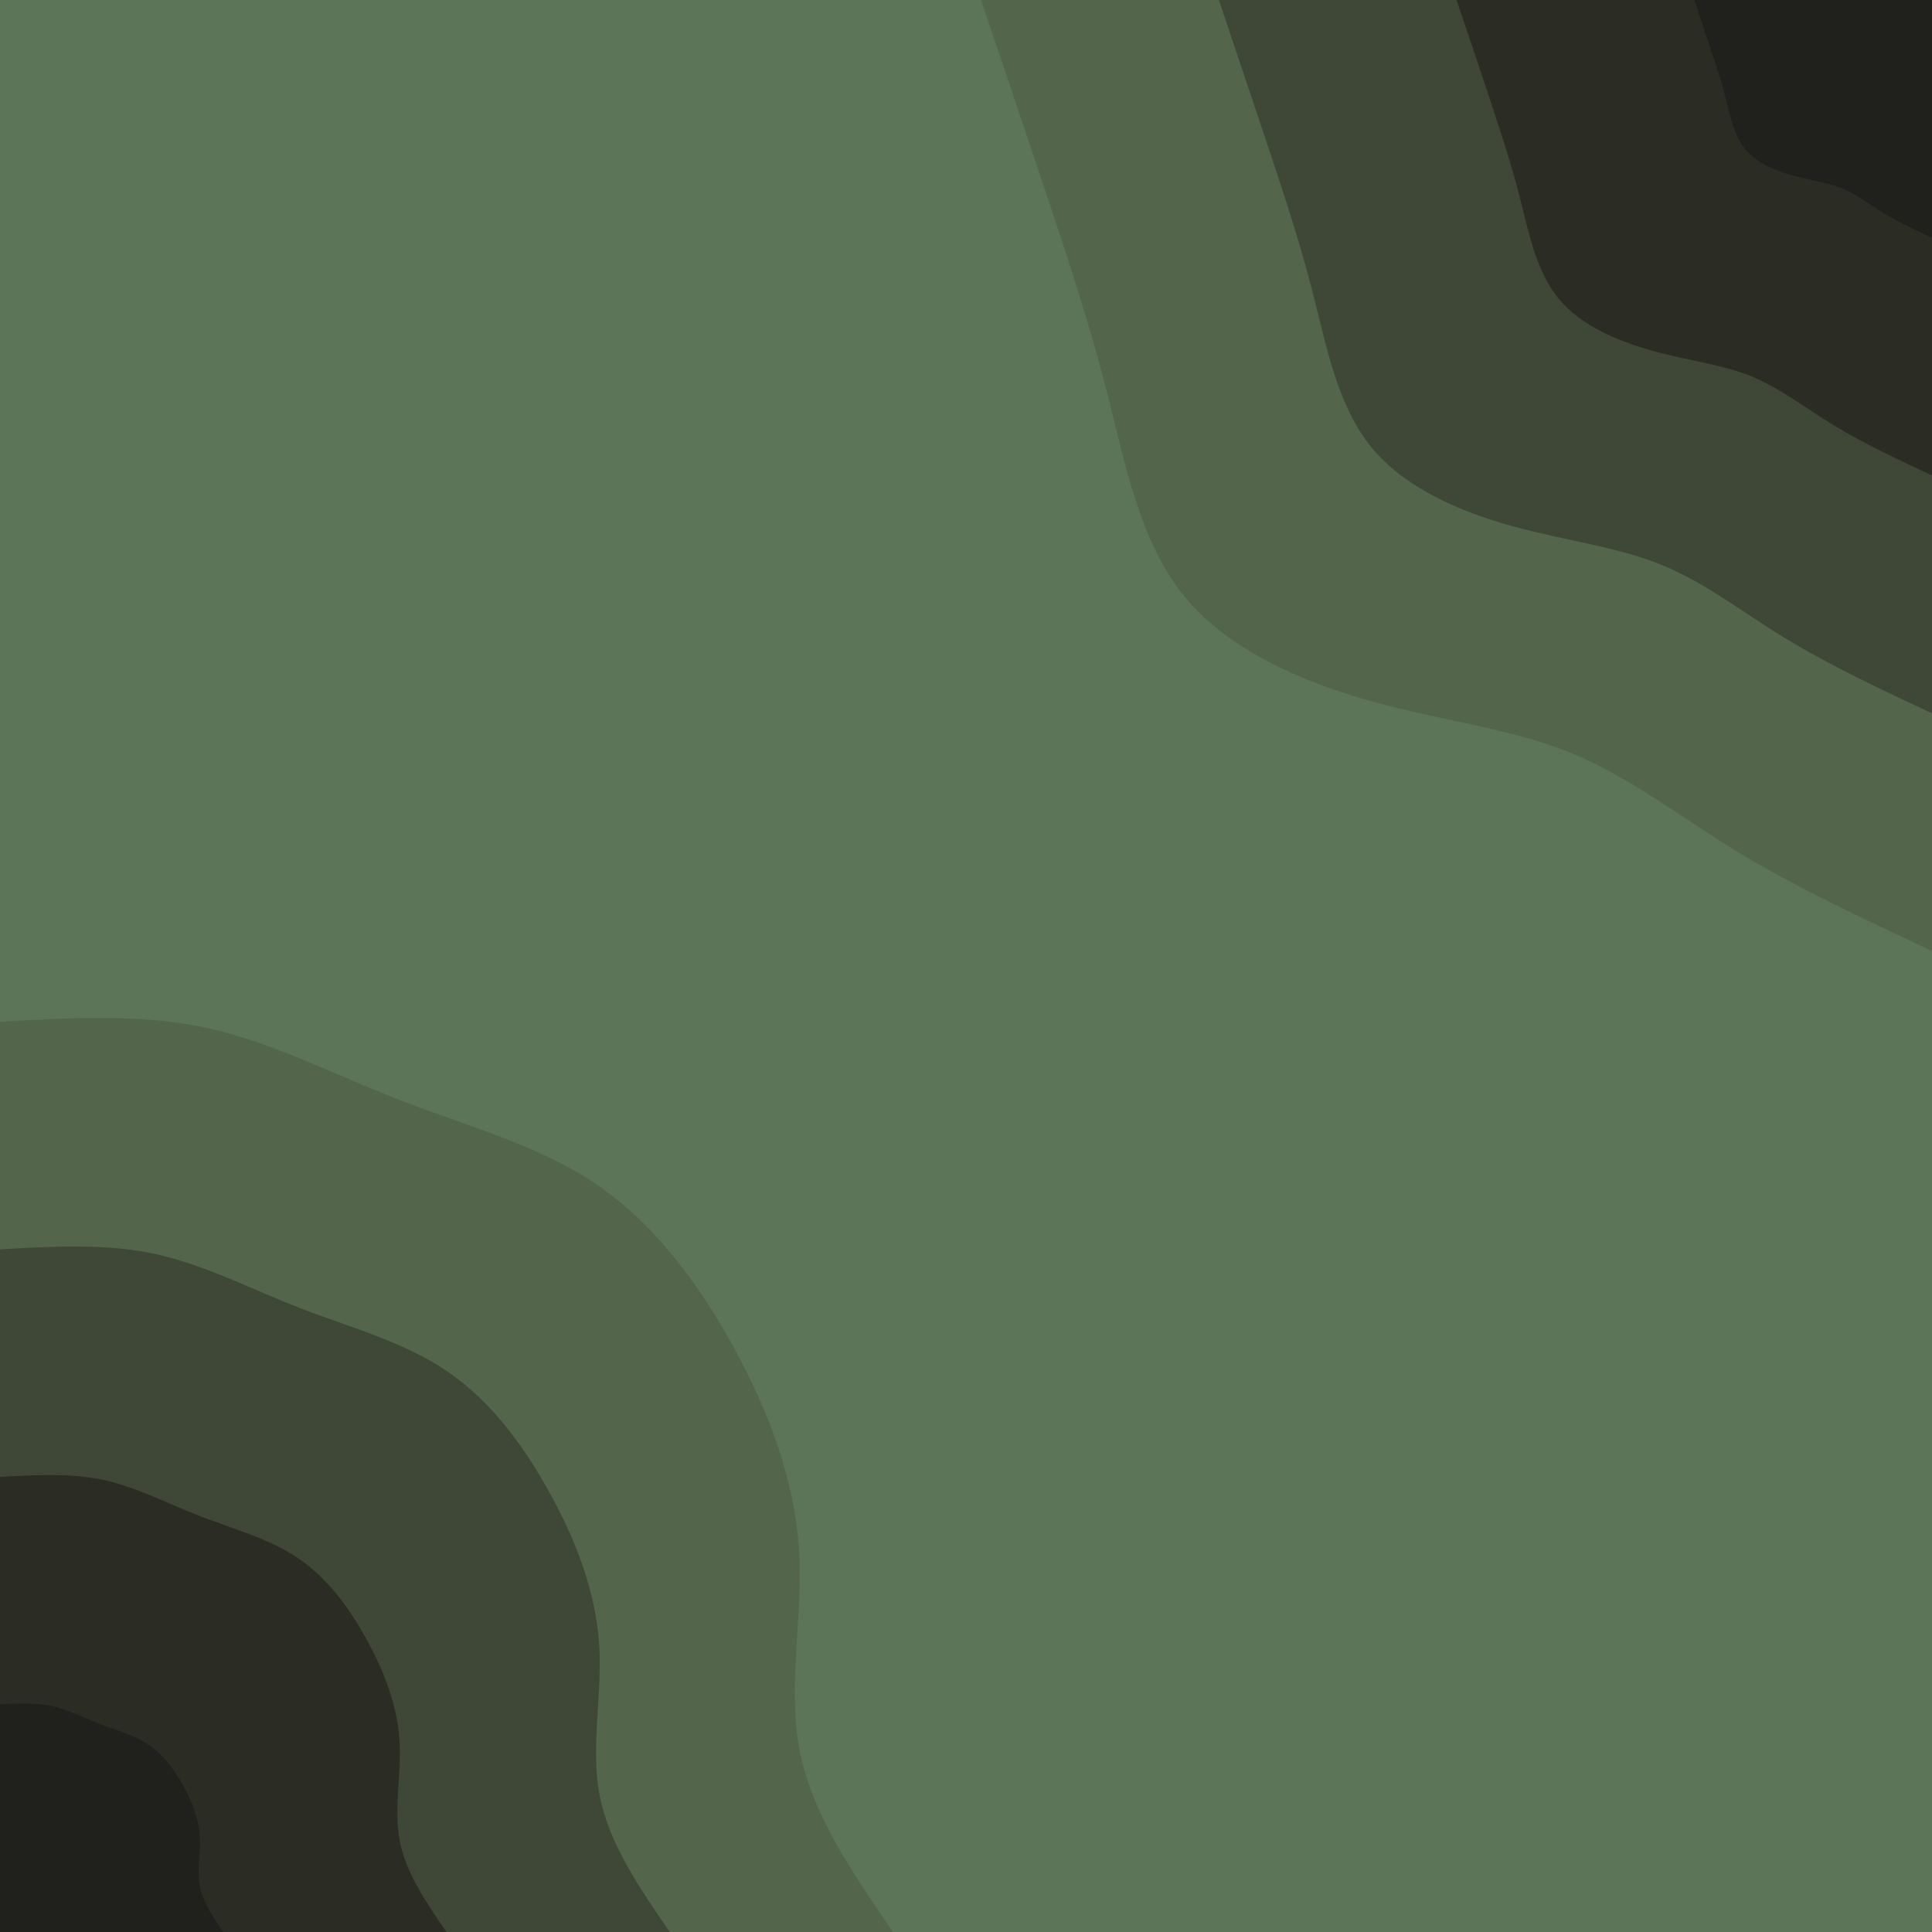 <svg id="visual" viewBox="0 0 900 900" width="900" height="900" xmlns="http://www.w3.org/2000/svg" xmlns:xlink="http://www.w3.org/1999/xlink" version="1.1"><rect x="0" y="0" width="900" height="900" fill="#5C7457"></rect><defs><linearGradient id="grad1_0" x1="0%" y1="0%" x2="100%" y2="100%"><stop offset="30%" stop-color="#20211c" stop-opacity="1"></stop><stop offset="70%" stop-color="#20211c" stop-opacity="1"></stop></linearGradient></defs><defs><linearGradient id="grad1_1" x1="0%" y1="0%" x2="100%" y2="100%"><stop offset="30%" stop-color="#20211c" stop-opacity="1"></stop><stop offset="70%" stop-color="#353a2d" stop-opacity="1"></stop></linearGradient></defs><defs><linearGradient id="grad1_2" x1="0%" y1="0%" x2="100%" y2="100%"><stop offset="30%" stop-color="#495641" stop-opacity="1"></stop><stop offset="70%" stop-color="#353a2d" stop-opacity="1"></stop></linearGradient></defs><defs><linearGradient id="grad1_3" x1="0%" y1="0%" x2="100%" y2="100%"><stop offset="30%" stop-color="#495641" stop-opacity="1"></stop><stop offset="70%" stop-color="#5c7457" stop-opacity="1"></stop></linearGradient></defs><defs><linearGradient id="grad2_0" x1="0%" y1="0%" x2="100%" y2="100%"><stop offset="30%" stop-color="#20211c" stop-opacity="1"></stop><stop offset="70%" stop-color="#20211c" stop-opacity="1"></stop></linearGradient></defs><defs><linearGradient id="grad2_1" x1="0%" y1="0%" x2="100%" y2="100%"><stop offset="30%" stop-color="#353a2d" stop-opacity="1"></stop><stop offset="70%" stop-color="#20211c" stop-opacity="1"></stop></linearGradient></defs><defs><linearGradient id="grad2_2" x1="0%" y1="0%" x2="100%" y2="100%"><stop offset="30%" stop-color="#353a2d" stop-opacity="1"></stop><stop offset="70%" stop-color="#495641" stop-opacity="1"></stop></linearGradient></defs><defs><linearGradient id="grad2_3" x1="0%" y1="0%" x2="100%" y2="100%"><stop offset="30%" stop-color="#5c7457" stop-opacity="1"></stop><stop offset="70%" stop-color="#495641" stop-opacity="1"></stop></linearGradient></defs><g transform="translate(900, 0)"><path d="M0 443C-31.6 428.2 -63.1 413.5 -90.6 396.8C-118 380.1 -141.4 361.5 -168.8 350.5C-196.2 339.4 -227.7 335.9 -260.6 326.8C-293.5 317.7 -327.7 302.9 -348.3 277.8C-368.8 252.6 -375.7 216.9 -383.8 184.8C-391.9 152.7 -401.3 124.1 -411.4 93.9C-421.5 63.7 -432.2 31.8 -443 0L0 0Z" fill="#53654b"></path><path d="M0 332.3C-23.7 321.2 -47.3 310.1 -67.9 297.6C-88.5 285.1 -106 271.1 -126.6 262.9C-147.2 254.6 -170.8 251.9 -195.5 245.1C-220.1 238.3 -245.8 227.2 -261.2 208.3C-276.6 189.4 -281.8 162.7 -287.9 138.6C-294 114.5 -301 93.1 -308.6 70.4C-316.1 47.8 -324.2 23.9 -332.2 0L0 0Z" fill="#3f4837"></path><path d="M0 221.5C-15.8 214.1 -31.6 206.7 -45.3 198.4C-59 190.1 -70.7 180.8 -84.4 175.2C-98.1 169.7 -113.9 168 -130.3 163.4C-146.8 158.8 -163.9 151.5 -174.1 138.9C-184.4 126.3 -187.8 108.5 -191.9 92.4C-196 76.4 -200.7 62.1 -205.7 47C-210.7 31.8 -216.1 15.9 -221.5 0L0 0Z" fill="#2b2d24"></path><path d="M0 110.8C-7.9 107.1 -15.8 103.4 -22.6 99.2C-29.5 95 -35.3 90.4 -42.2 87.6C-49.1 84.9 -56.9 84 -65.2 81.7C-73.4 79.4 -81.9 75.7 -87.1 69.4C-92.2 63.1 -93.9 54.2 -96 46.2C-98 38.2 -100.3 31 -102.9 23.5C-105.4 15.9 -108.1 8 -110.7 0L0 0Z" fill="#20211c"></path></g><g transform="translate(0, 900)"><path d="M0 -424C32.7 -425.9 65.4 -427.8 96.1 -421.2C126.8 -414.5 155.6 -399.4 186.6 -387.4C217.6 -375.4 250.8 -366.6 277.8 -348.3C304.7 -330 325.4 -302.2 341.7 -272.5C358 -242.8 369.9 -211.2 372.1 -179.2C374.3 -147.2 366.7 -114.9 372.4 -85C378.1 -55.1 397.1 -27.5 416 0L0 0Z" fill="#53654b"></path><path d="M0 -318C24.5 -319.4 49.1 -320.8 72.1 -315.9C95.1 -310.9 116.7 -299.6 139.9 -290.6C163.2 -281.6 188.1 -275 208.3 -261.2C228.5 -247.5 244 -226.6 256.2 -204.3C268.5 -182.1 277.4 -158.4 279.1 -134.4C280.7 -110.4 275 -86.2 279.3 -63.8C283.6 -41.3 297.8 -20.7 312 0L0 0Z" fill="#3f4837"></path><path d="M0 -212C16.4 -212.9 32.7 -213.9 48.1 -210.6C63.4 -207.3 77.8 -199.7 93.3 -193.7C108.8 -187.7 125.4 -183.3 138.9 -174.1C152.4 -165 162.7 -151.1 170.8 -136.2C179 -121.4 185 -105.6 186.1 -89.6C187.1 -73.6 183.4 -57.5 186.2 -42.5C189.1 -27.5 198.5 -13.8 208 0L0 0Z" fill="#2b2d24"></path><path d="M0 -106C8.2 -106.5 16.4 -106.9 24 -105.3C31.7 -103.6 38.9 -99.9 46.6 -96.9C54.4 -93.9 62.7 -91.7 69.4 -87.1C76.2 -82.5 81.3 -75.5 85.4 -68.1C89.5 -60.7 92.5 -52.8 93 -44.8C93.6 -36.8 91.7 -28.7 93.1 -21.3C94.5 -13.8 99.3 -6.9 104 0L0 0Z" fill="#20211c"></path></g></svg>